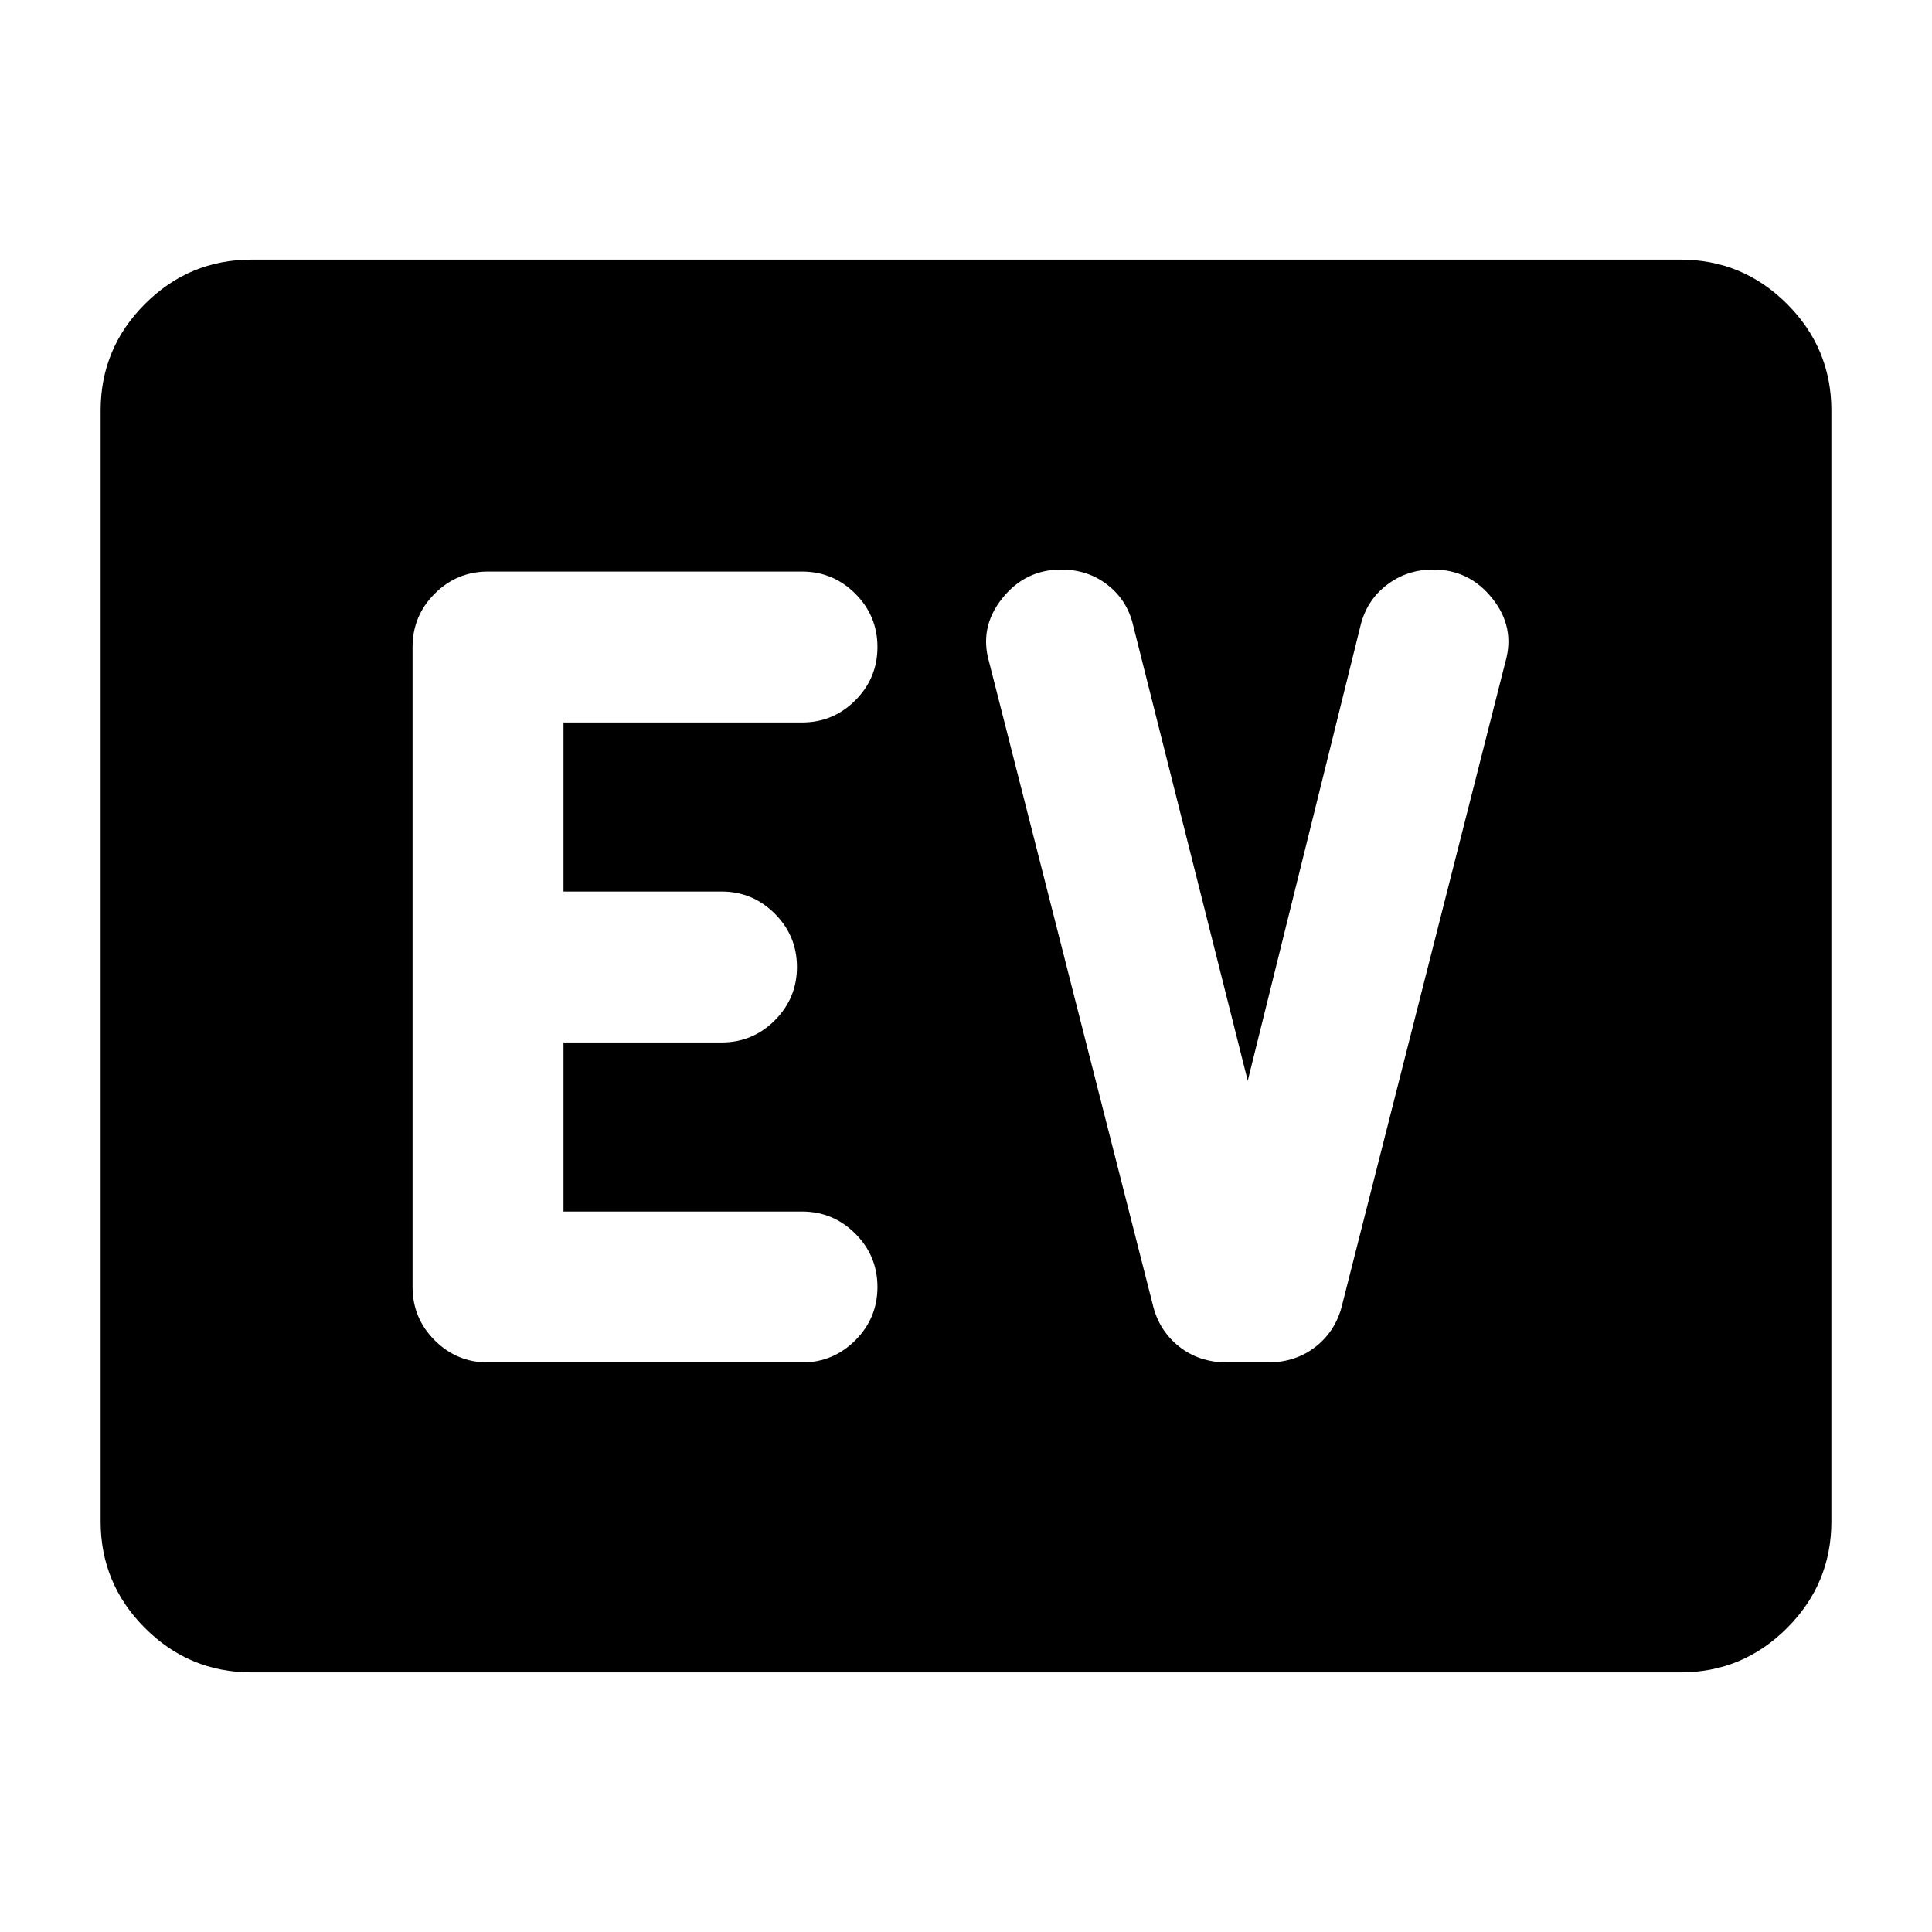 <svg xmlns="http://www.w3.org/2000/svg" height="24" viewBox="0 96 960 960" width="24"><path d="M125 927q-30.938 0-52.969-22.031Q50 882.938 50 852V300q0-30.938 22.031-52.969Q94.062 225 125 225h710q30.938 0 52.969 22.031Q910 269.062 910 300v552q0 30.938-22.031 52.969Q865.938 927 835 927H125Zm273.5-154q15.5 0 26.5-11t11-26.5q0-15.5-11-26.5t-26.5-11H280v-84h78.5q15.5 0 26.5-11t11-26.5q0-15.5-11-26.5t-26.5-11H280v-84h118.5q15.5 0 26.5-11t11-26.5q0-15.5-11-26.5t-26.5-11h-156q-15.5 0-26.5 11t-11 26.5v318q0 15.5 11 26.5t26.5 11h156ZM620 633l-57-226.5q-2.935-12.328-12.717-19.914Q540.5 379 527.308 379q-17.904 0-29.356 14.375Q486.5 407.75 491.5 425l81.231 319q3.009 13 13.038 21 10.028 8 24.068 8h20.057q14.04 0 24.069-8 10.028-8 13.037-21l81-319q5-17.25-6.452-31.625T712.192 379Q699 379 689 386.724T676 407l-56 226Z"/></svg>